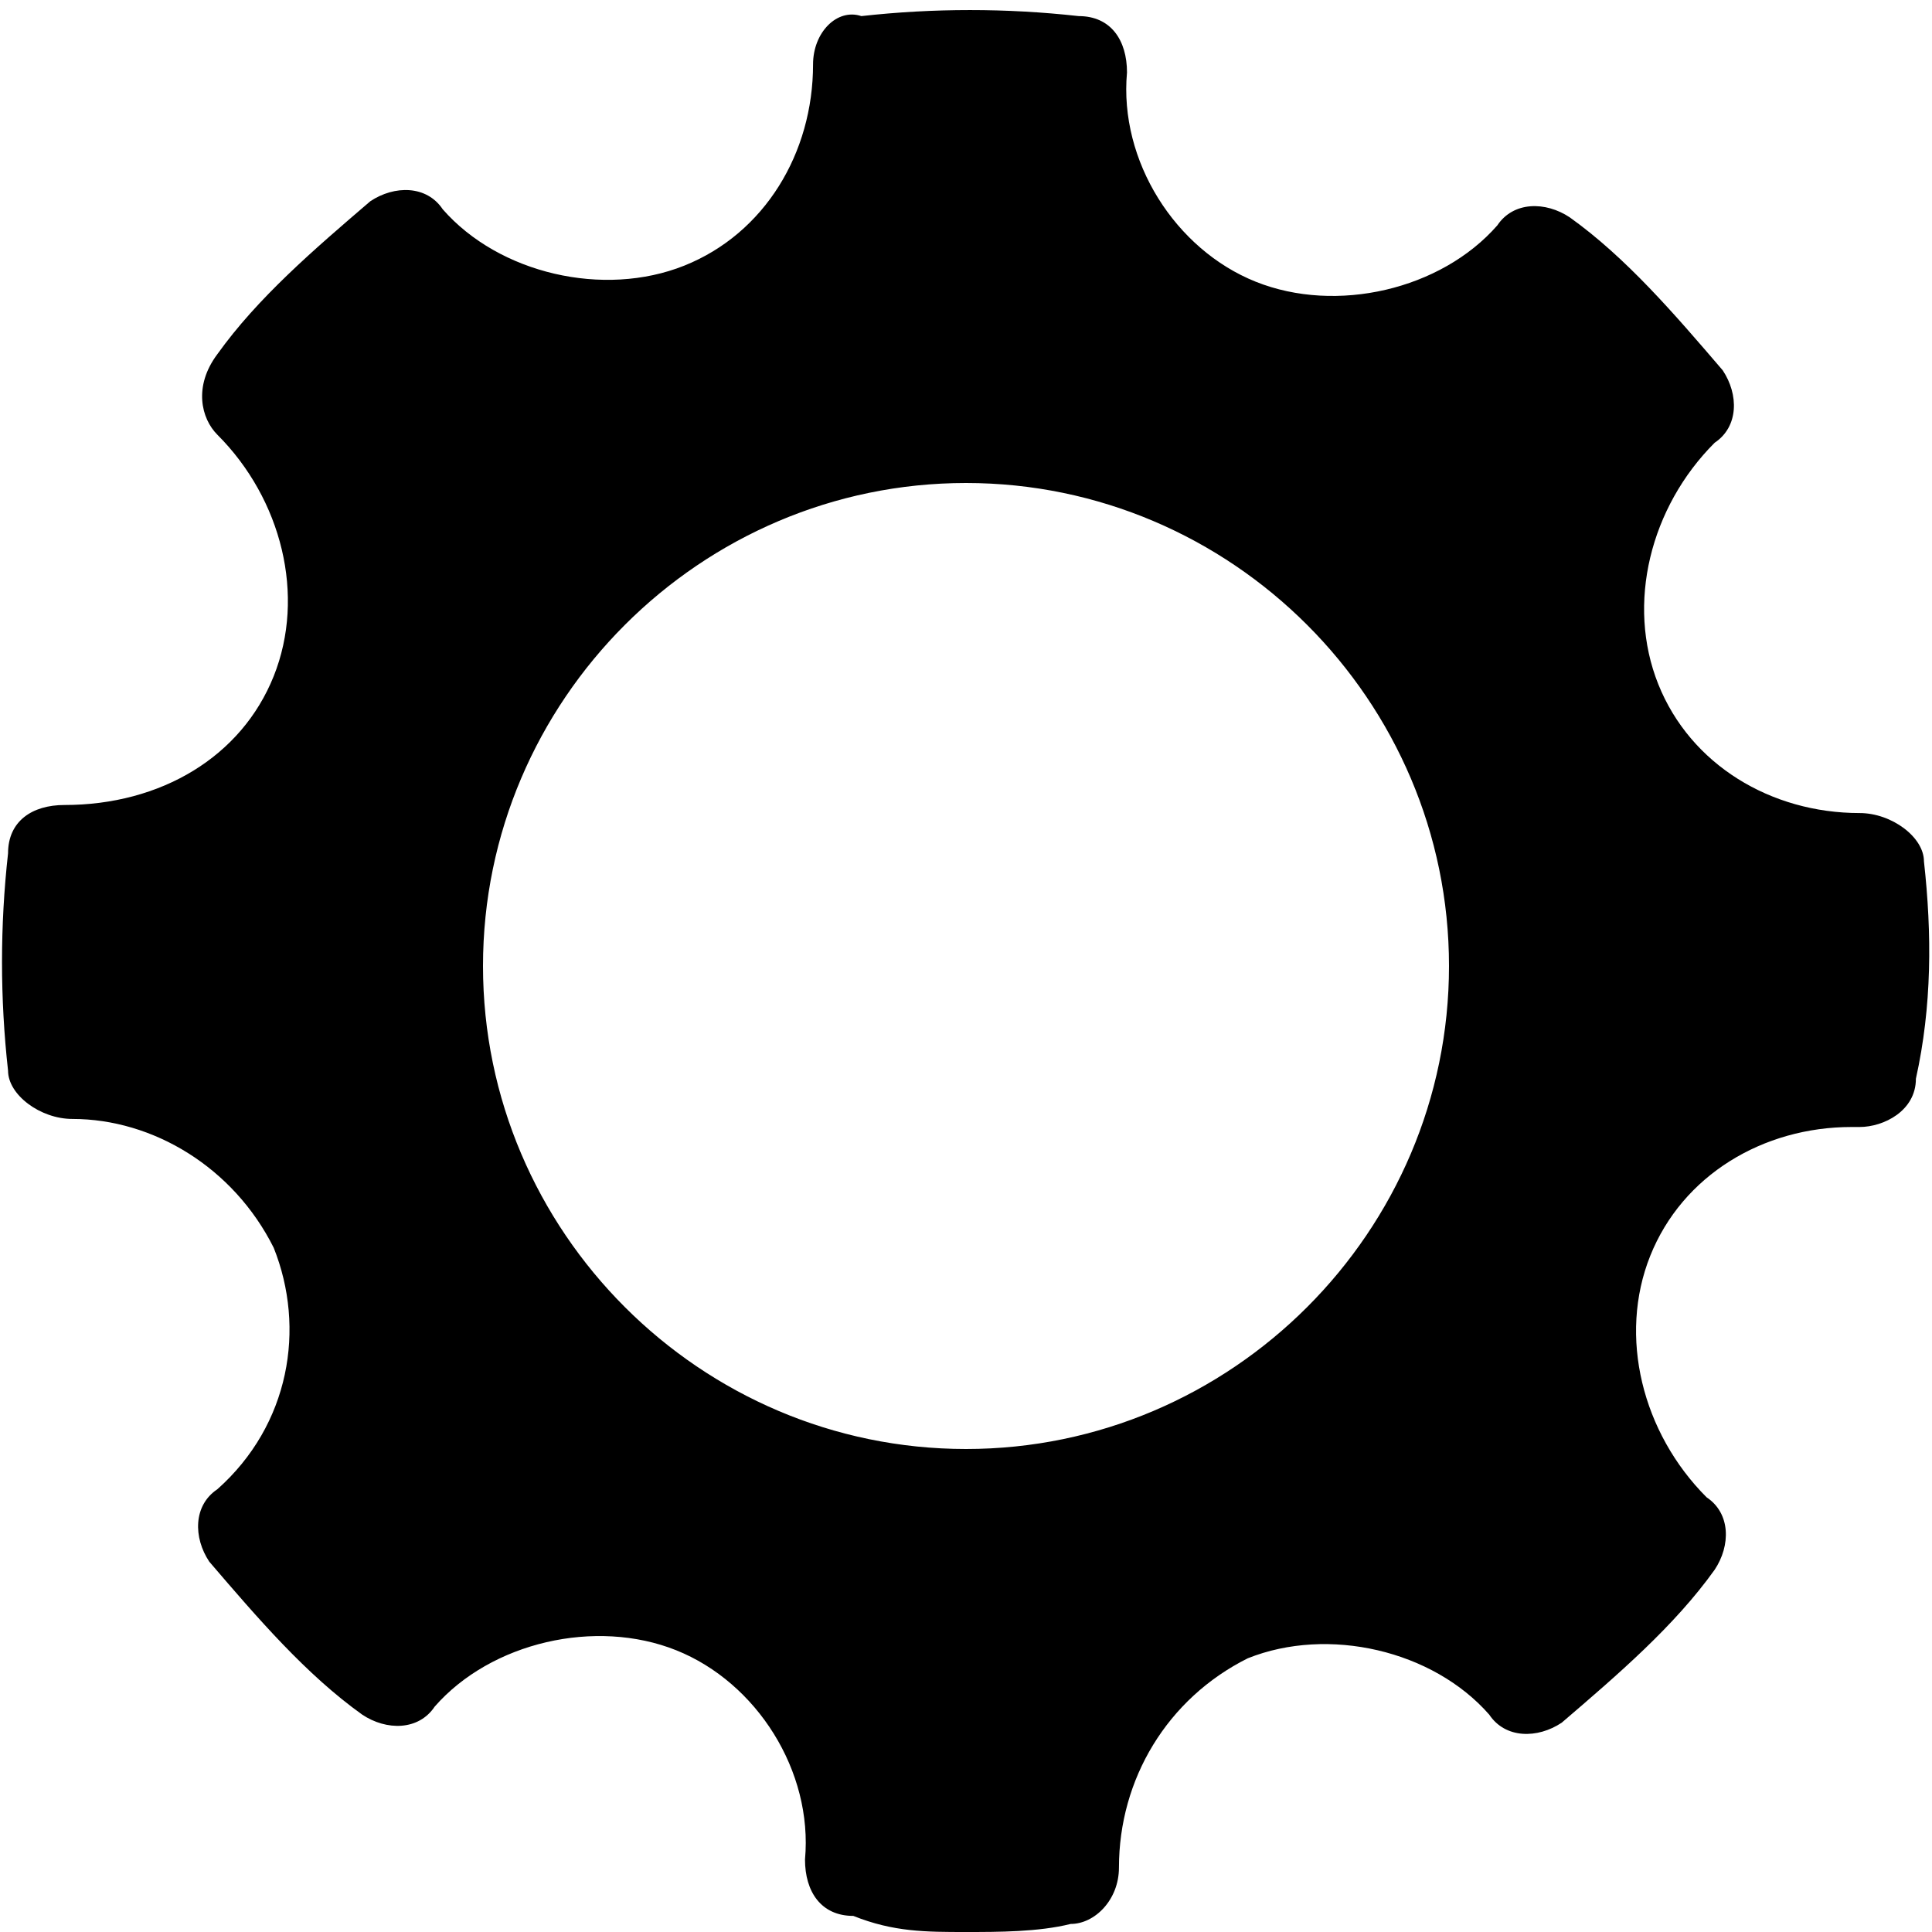 <svg xmlns="http://www.w3.org/2000/svg" viewBox="0 0 24 24">
    <path fill-rule="evenodd" clip-rule="evenodd" fill="currentcolor" d="M23.9 10.7c0-0.3-0.4-0.6-0.8-0.6 -1.1 0-2.1-0.6-2.5-1.6 -0.4-1-0.1-2.2 0.7-3 0.3-0.2 0.3-0.6 0.1-0.9 -0.6-0.7-1.2-1.4-1.9-1.9 -0.3-0.2-0.7-0.2-0.9 0.1 -0.7 0.8-2 1.1-3 0.7 -1-0.4-1.7-1.5-1.6-2.6 0-0.4-0.2-0.7-0.6-0.7 -0.9-0.1-1.8-0.1-2.7 0C10.4 0.1 10.1 0.4 10.1 0.8 10.1 1.9 9.5 2.9 8.5 3.3 7.5 3.7 6.2 3.4 5.5 2.6c-0.2-0.3-0.6-0.3-0.9-0.1 -0.7 0.6-1.4 1.2-1.9 1.9C2.4 4.8 2.5 5.2 2.7 5.4c0.8 0.8 1.1 2 0.7 3 -0.4 1-1.4 1.6-2.6 1.6 -0.4 0-0.7 0.2-0.7 0.6 -0.1 0.9-0.1 1.8 0 2.7 0 0.3 0.4 0.6 0.8 0.6 1 0 2 0.6 2.5 1.6 0.4 1 0.2 2.2-0.7 3 -0.3 0.2-0.3 0.6-0.1 0.9 0.6 0.7 1.2 1.4 1.9 1.9 0.3 0.2 0.7 0.2 0.9-0.1 0.7-0.8 2-1.1 3-0.7 1 0.4 1.7 1.5 1.6 2.6 0 0.4 0.2 0.7 0.6 0.7C11.1 24 11.5 24 12 24c0.4 0 0.9 0 1.3-0.1 0.3 0 0.6-0.3 0.6-0.7 0-1.1 0.6-2.1 1.6-2.6 1-0.4 2.3-0.1 3 0.7 0.2 0.3 0.6 0.3 0.9 0.1 0.7-0.6 1.4-1.2 1.9-1.9 0.2-0.3 0.2-0.7-0.1-0.9 -0.8-0.8-1.1-2-0.7-3 0.4-1 1.4-1.6 2.5-1.6l0.1 0c0.3 0 0.7-0.2 0.7-0.6C24 12.5 24 11.6 23.9 10.7zM12 18c-3.3 0-6-2.7-6-6s2.7-6 6-6c3.3 0 6 2.7 6 6S15.3 18 12 18zM12 16"/>
</svg>